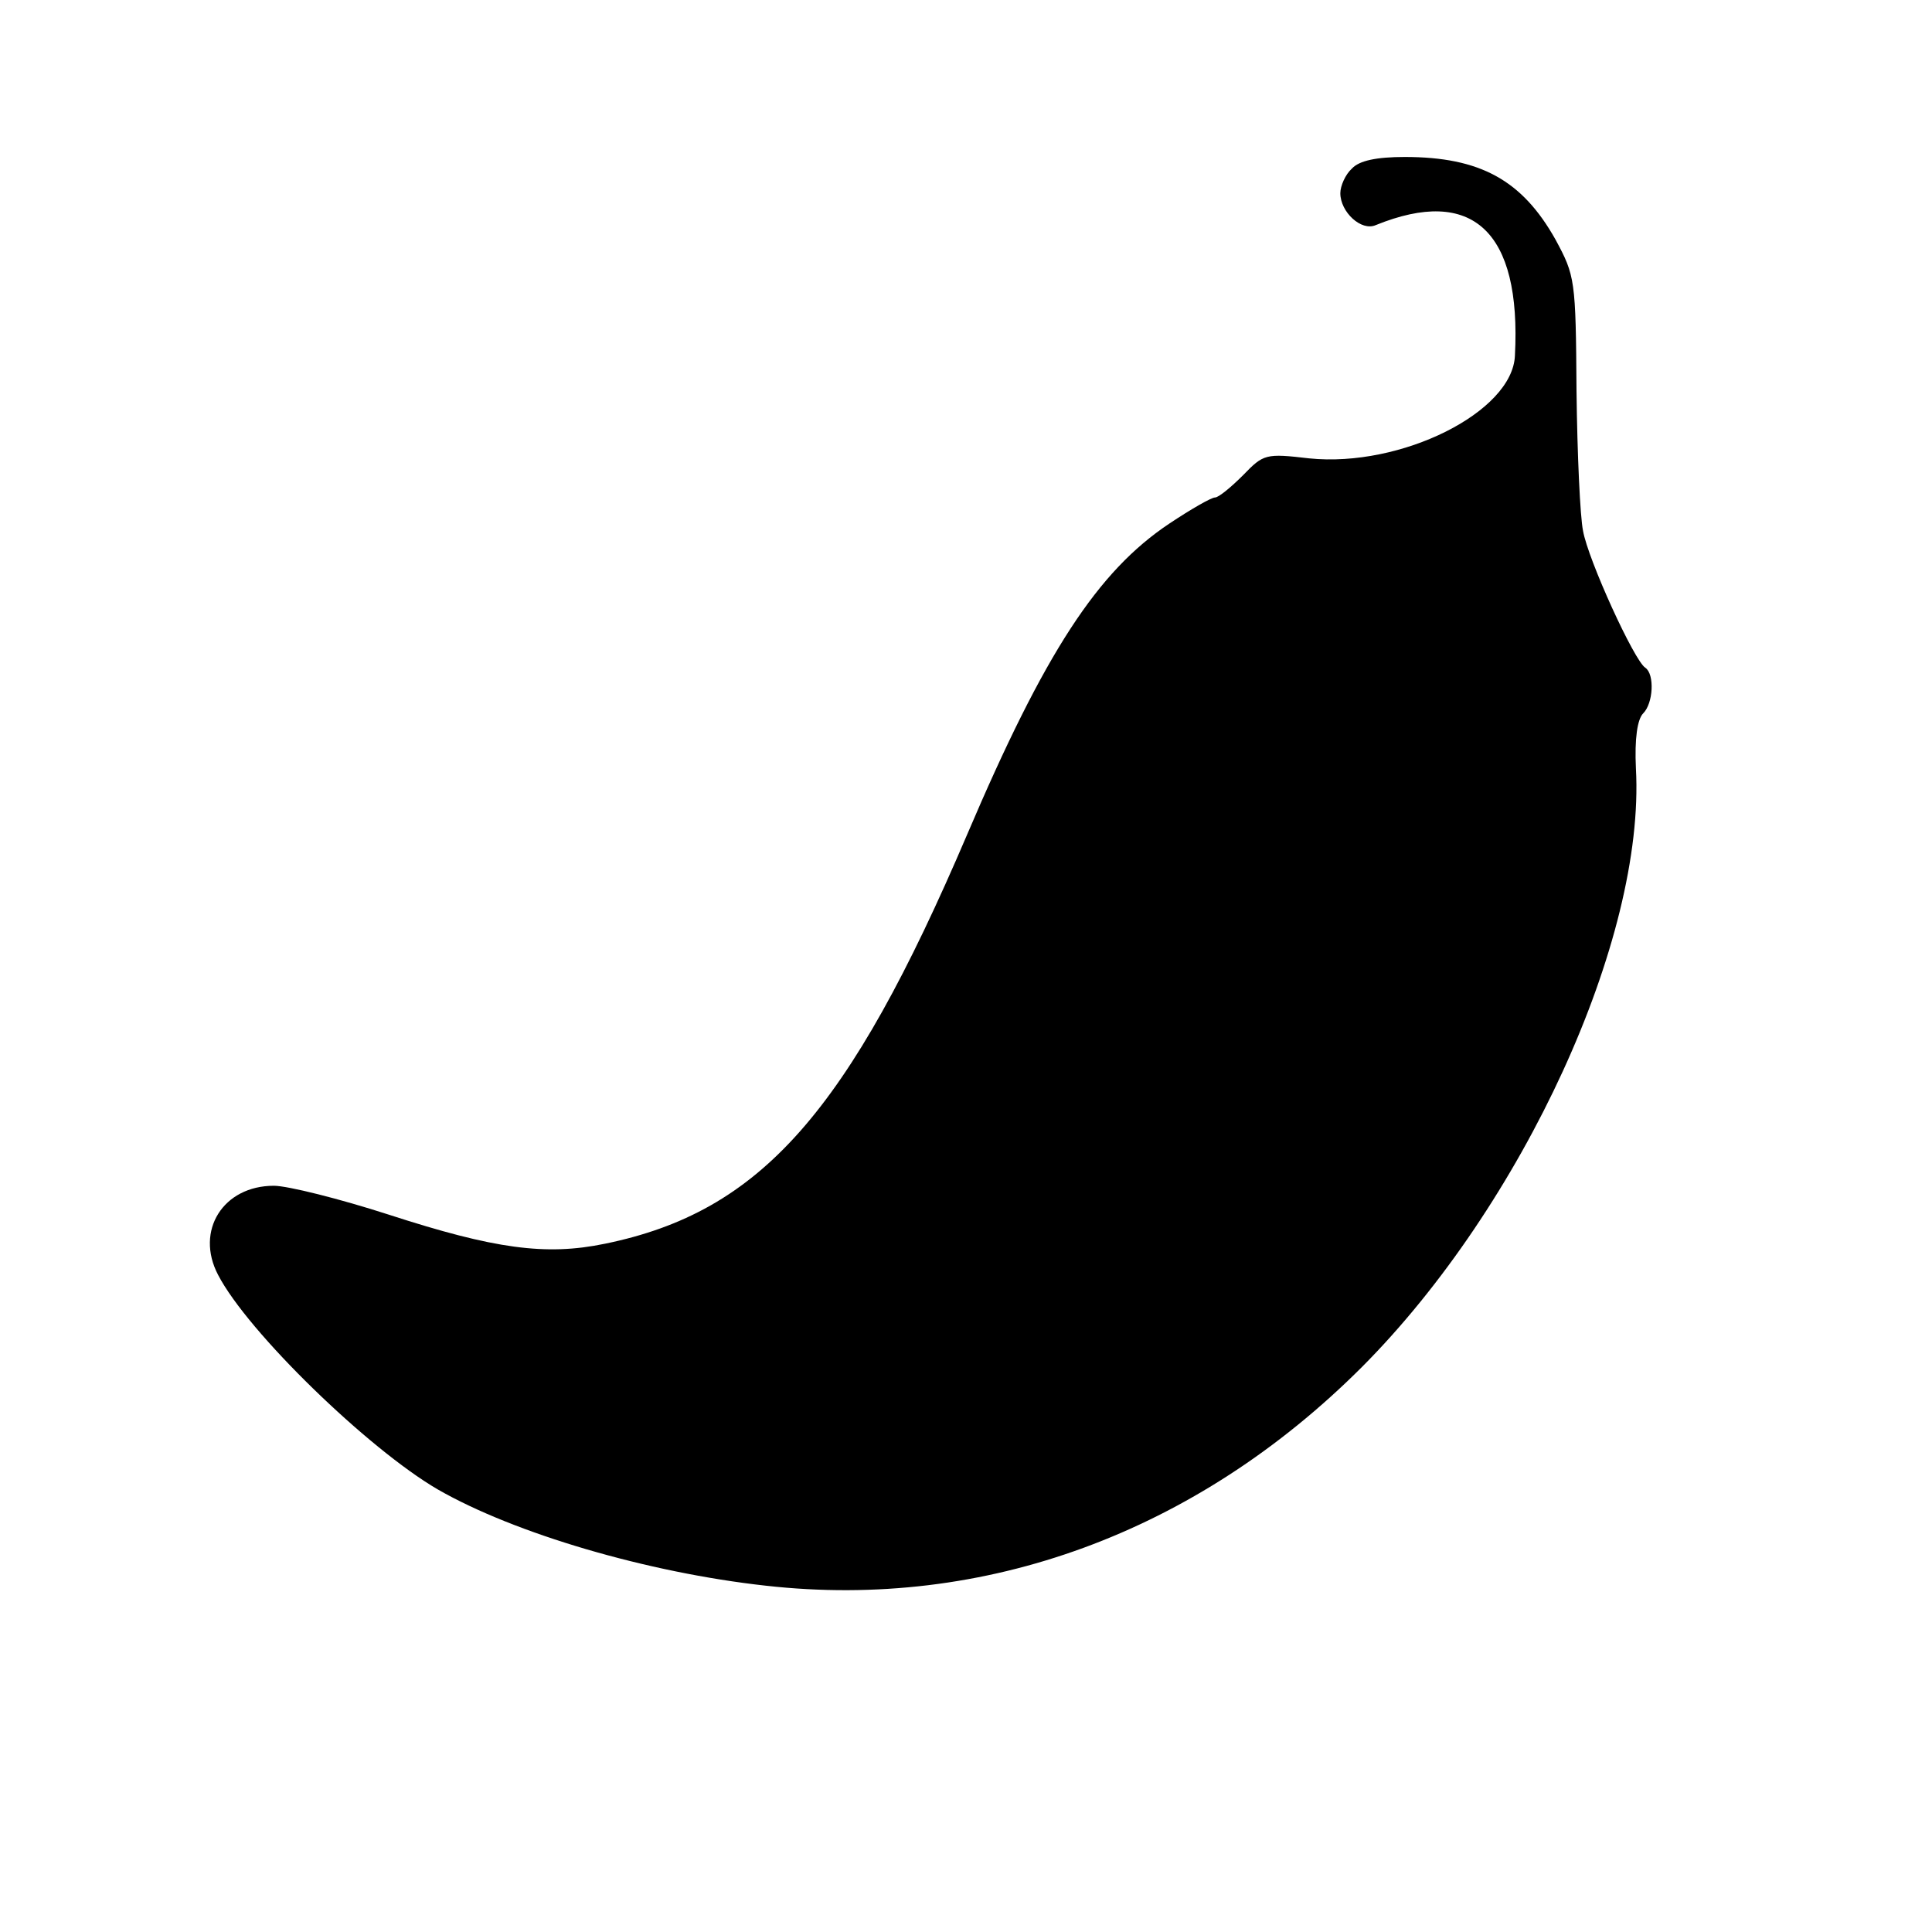 <?xml version="1.0" standalone="no"?>
<!DOCTYPE svg PUBLIC "-//W3C//DTD SVG 20010904//EN"
 "http://www.w3.org/TR/2001/REC-SVG-20010904/DTD/svg10.dtd">
<svg version="1.0" xmlns="http://www.w3.org/2000/svg"
 width="16pt" height="16pt" viewBox="0 0 16 16"
 preserveAspectRatio="xMidYMid meet">
<g transform="translate(0,16) scale(0.006,-0.006)"
fill="#000000" stroke="none">
<path d="M1866 2434 c-9 -8 -16 -24 -16 -34 0 -26 29 -53 49 -44 133 54 201
-8 192 -180 -3 -78 -157 -155 -284 -142 -60 7 -63 6 -91 -23 -17 -17 -34 -31
-39 -31 -5 0 -33 -16 -63 -36 -99 -66 -172 -178 -279 -429 -164 -384 -285
-521 -500 -565 -82 -17 -153 -7 -298 40 -68 22 -140 40 -159 40 -70 0 -109
-62 -77 -123 41 -79 207 -240 303 -296 106 -61 290 -115 453 -133 302 -34 594
73 823 302 222 223 391 590 378 826 -2 41 2 68 10 76 14 14 16 54 3 63 -15 9
-79 149 -86 189 -4 19 -8 106 -9 193 -1 154 -2 159 -29 209 -46 82 -104 114
-208 114 -39 0 -63 -5 -73 -16z"/>
</g>
</svg>
